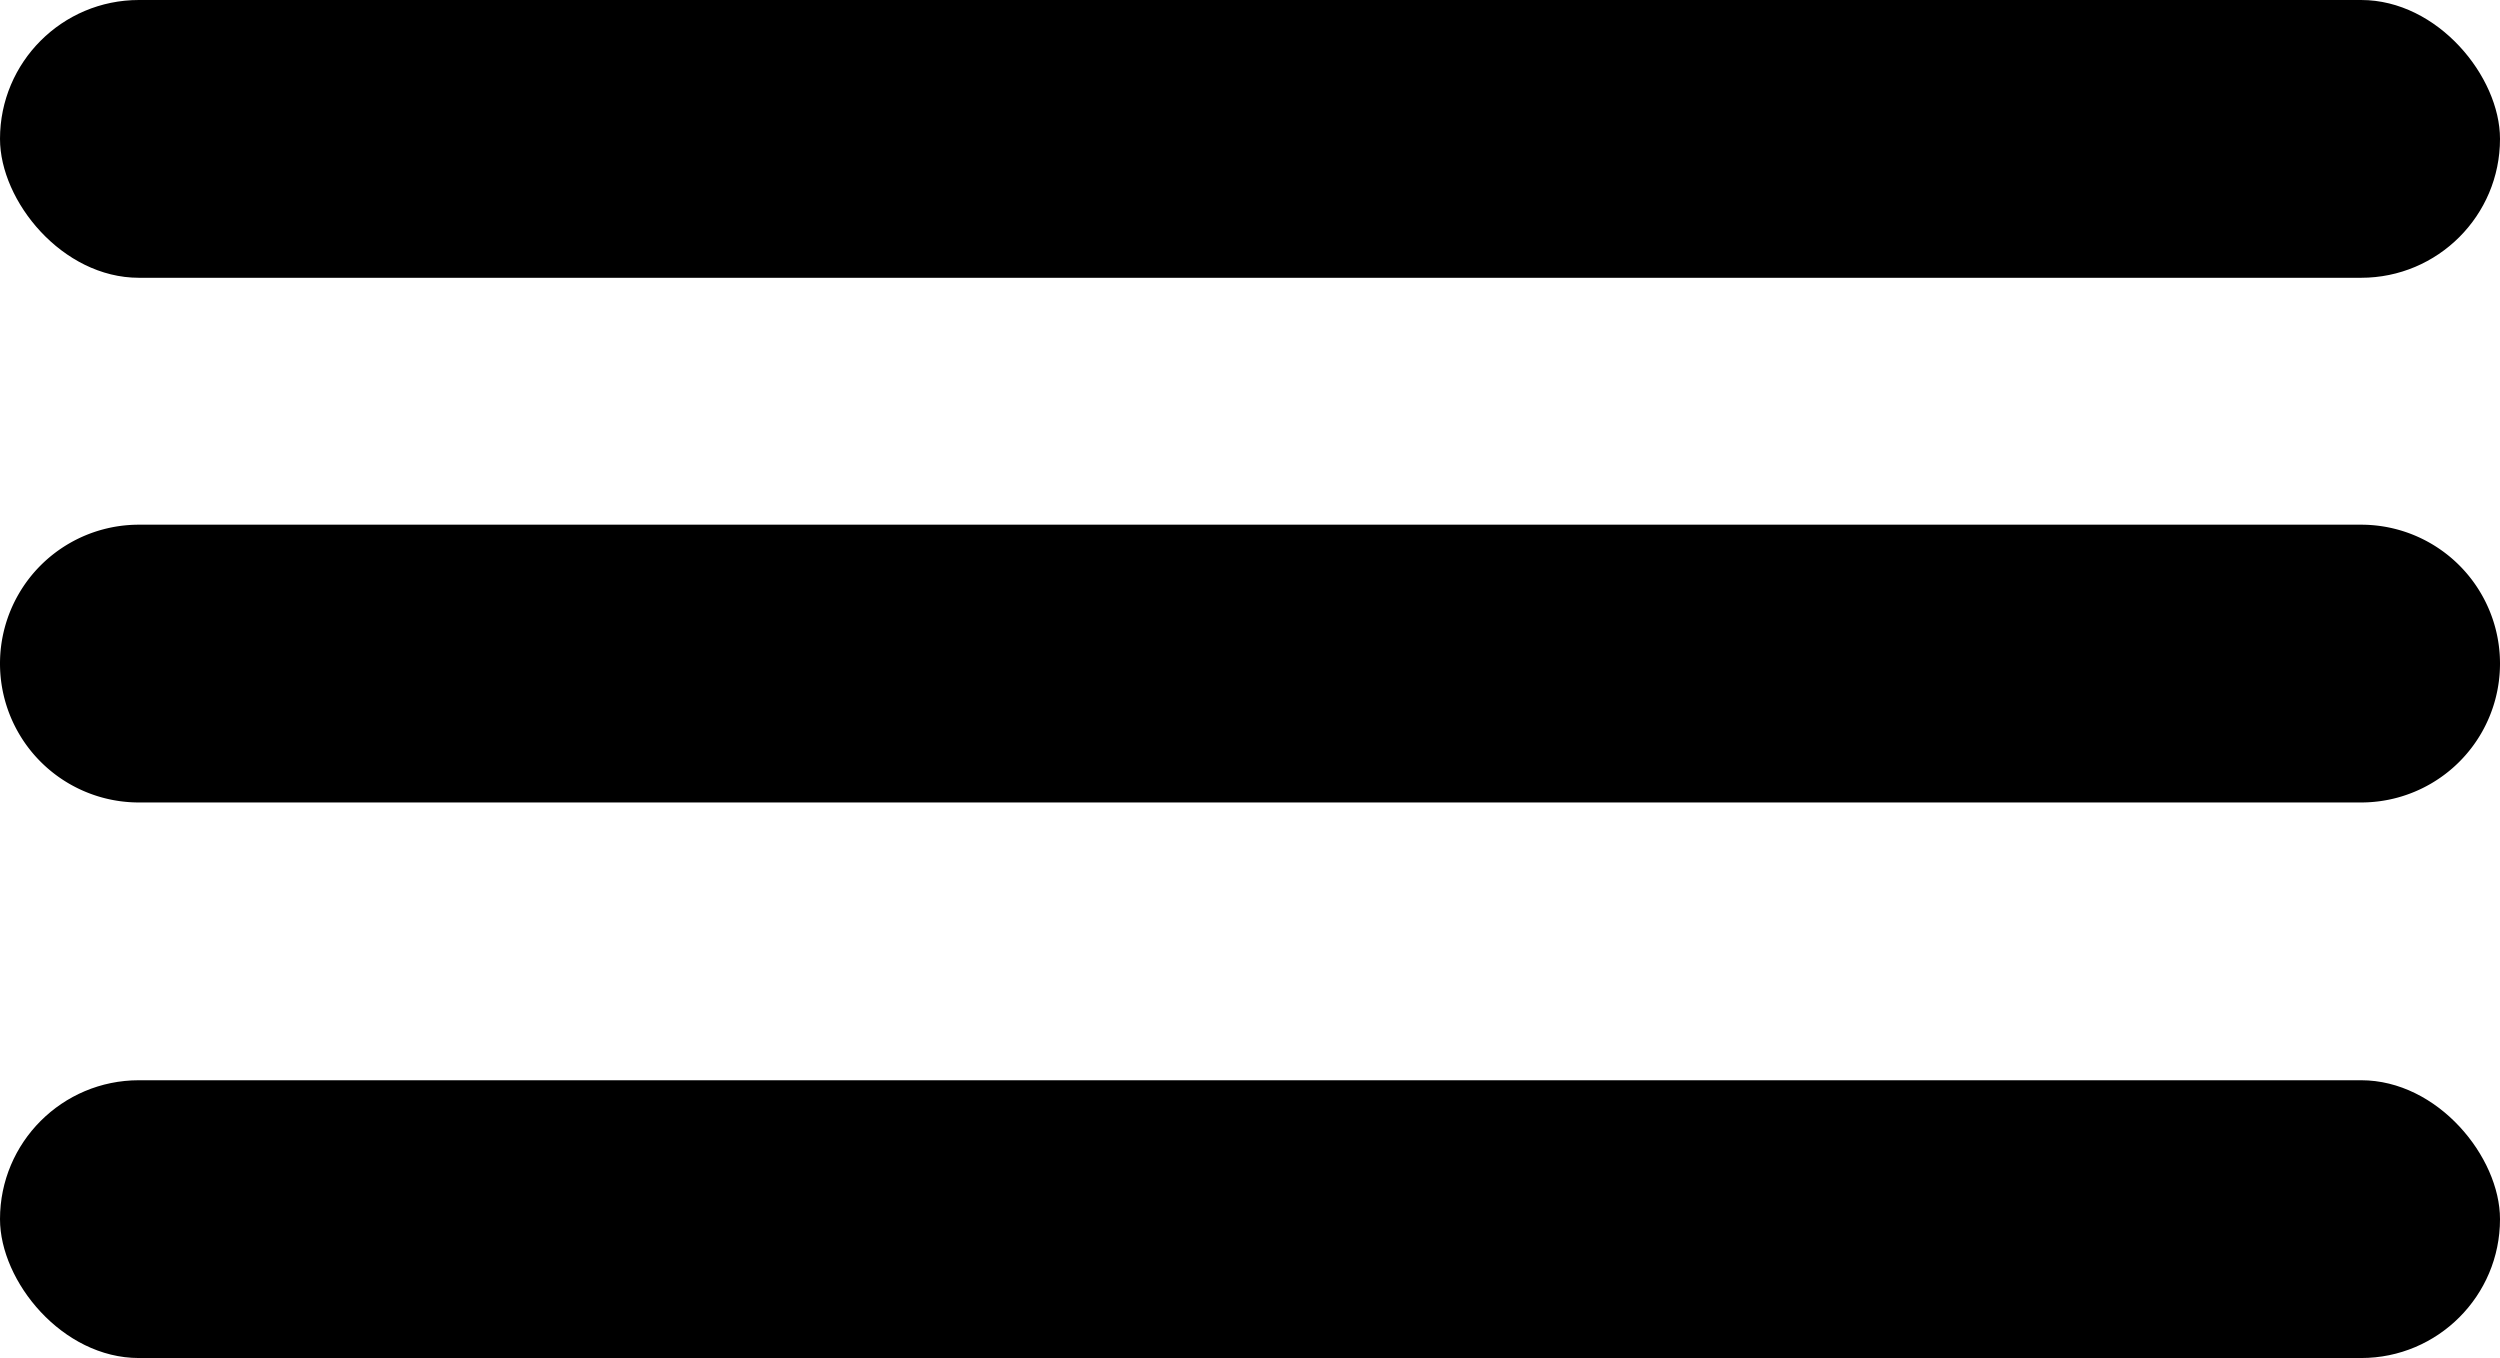 <svg xmlns="http://www.w3.org/2000/svg" width="81" height="44" viewBox="0 0 81 44">
  <rect width="81" height="9" rx="4.5"/>
  <path d="M4.5,0h72a4.5,4.5,0,0,1,0,9H4.5a4.5,4.5,0,0,1,0-9Z" transform="translate(0 17)"/>
  <rect width="81" height="9" rx="4.5" transform="translate(0 35)"/>
</svg>
